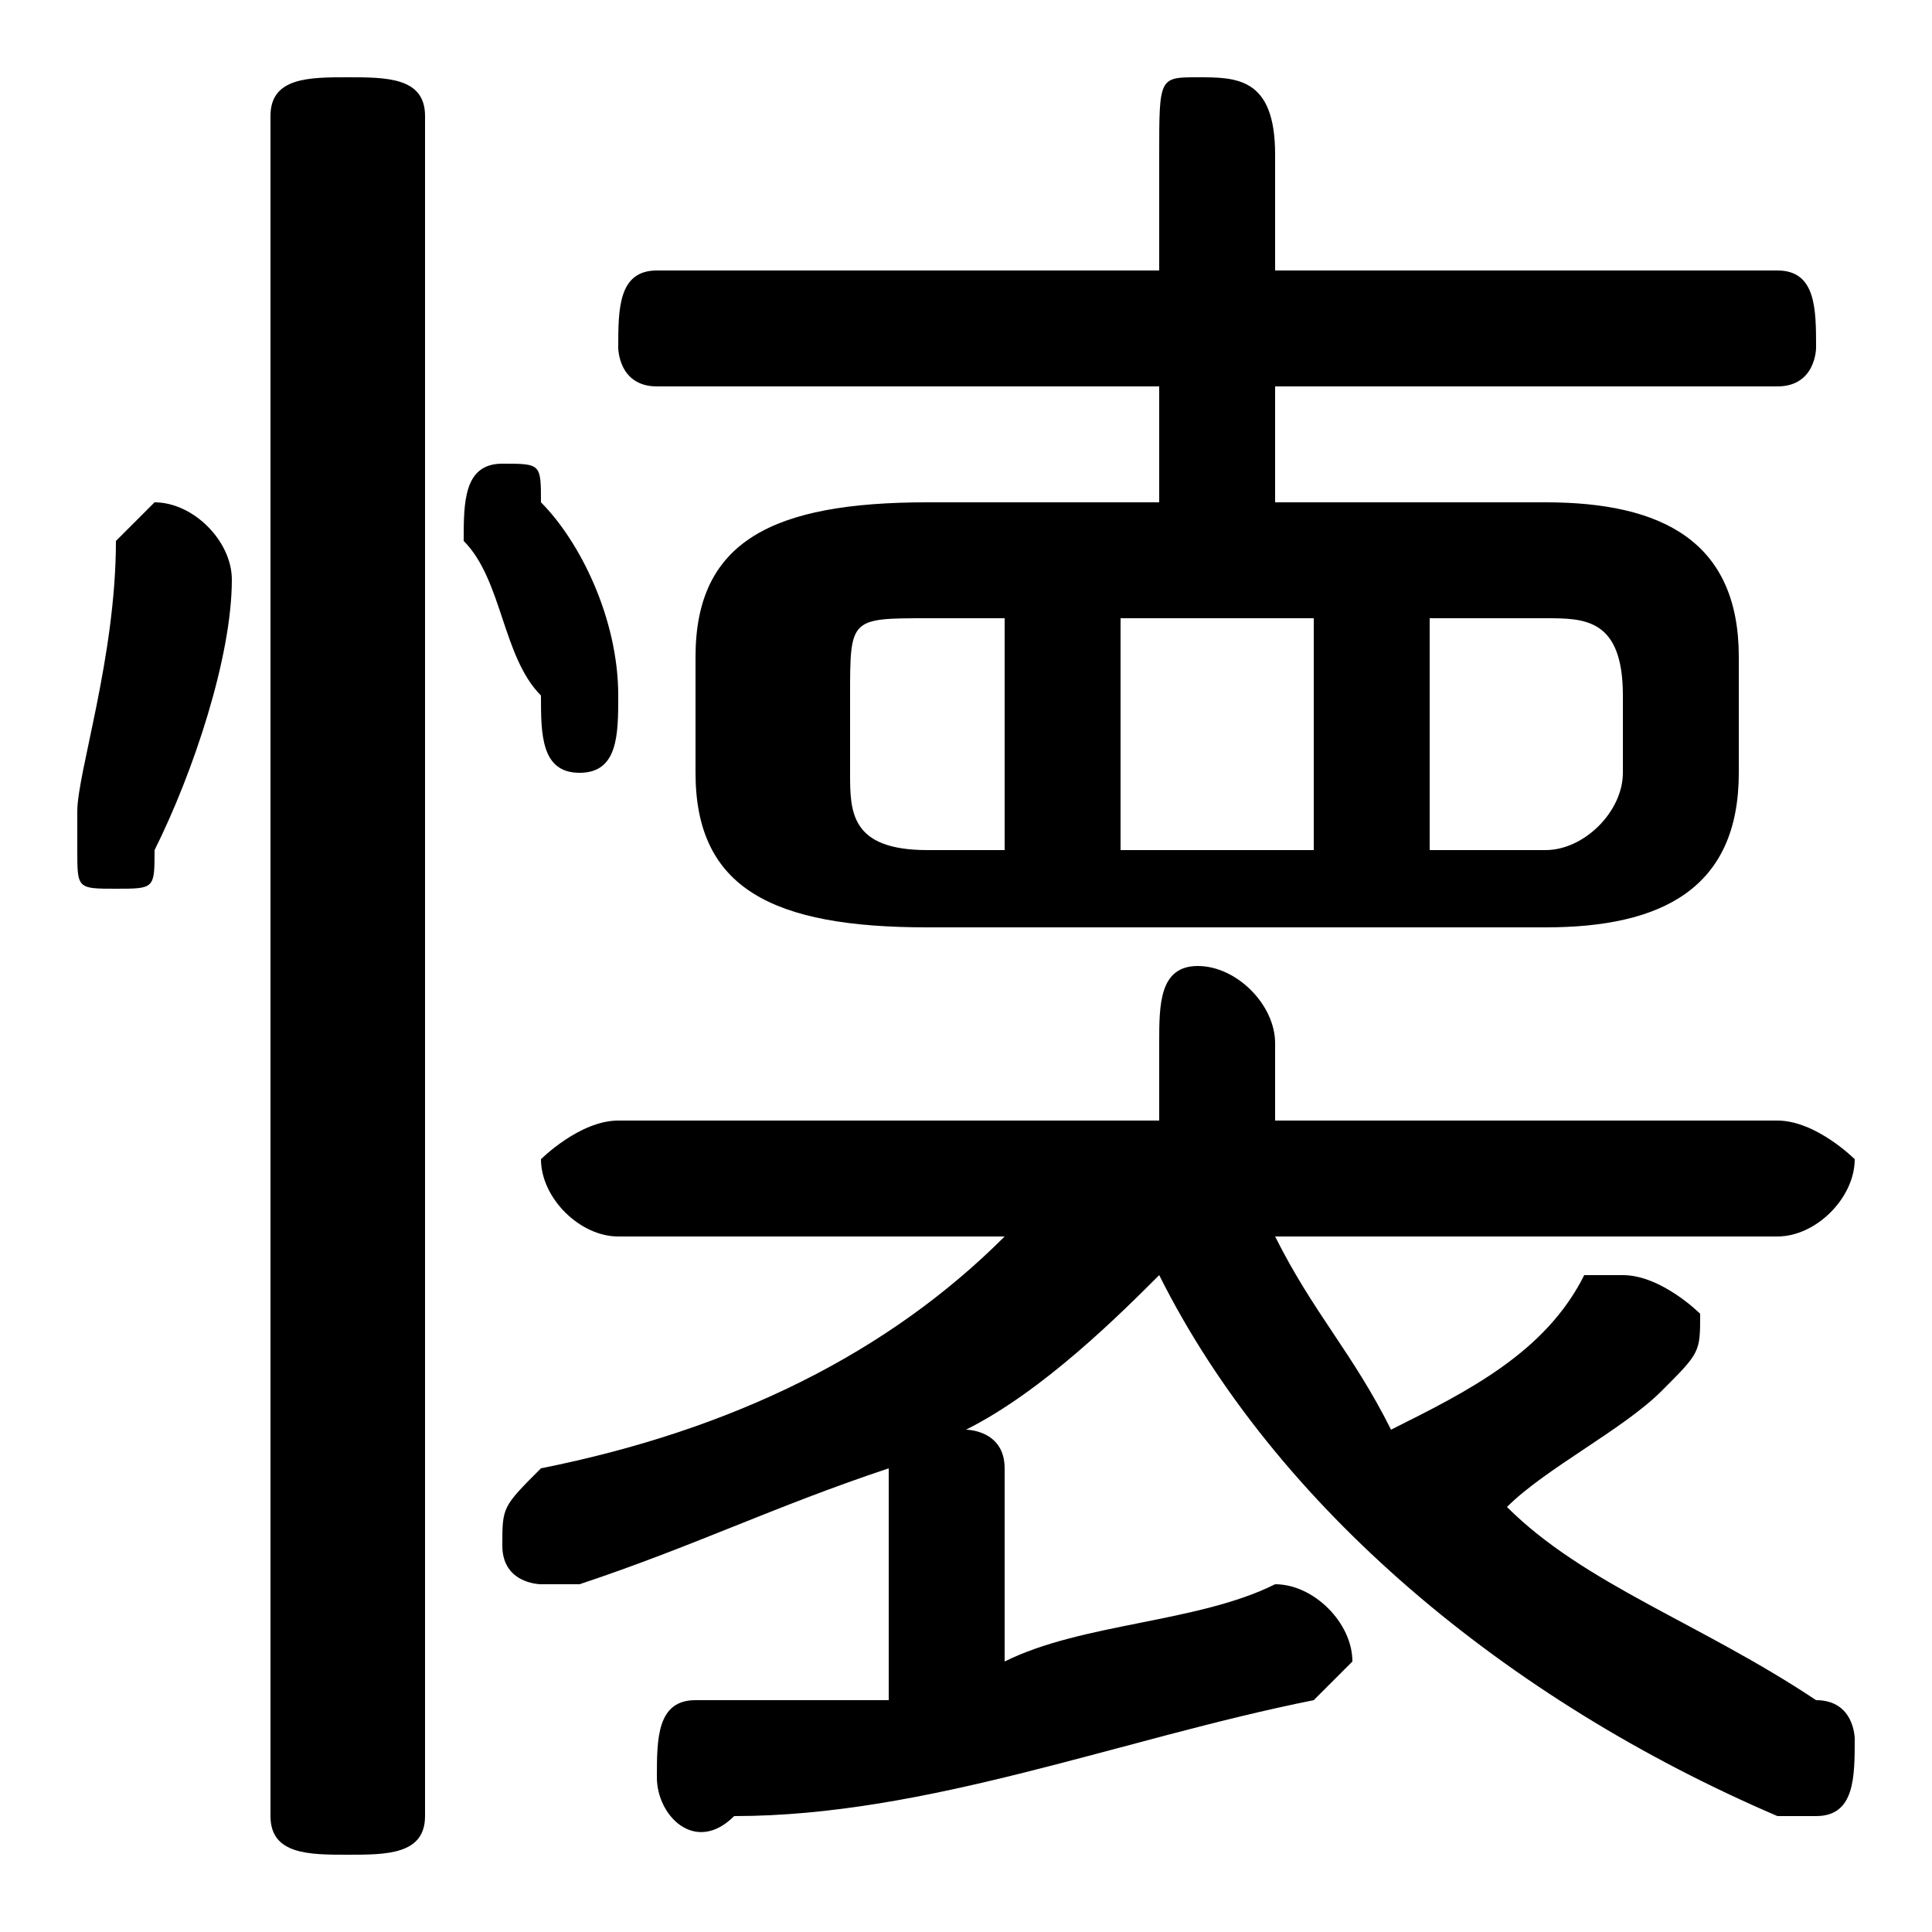 <svg xmlns="http://www.w3.org/2000/svg" viewBox="0 -44.0 50.0 50.0">
    <rect x="0" y="-44.0" width="50.0" height="50.0" fill="#808080" stroke="none"/>
    <g transform="scale(1, -1)">
        <!-- ボディの枠 -->
        <rect x="0" y="-6.0" width="50.0" height="50.0"
            stroke="white" fill="white"/>
        <!-- グリフ座標系の原点 -->
        <circle cx="0" cy="0" r="5" fill="white"/>
        <!-- グリフのアウトライン -->
        <g style="fill:black;stroke:#000000;stroke-width:0;stroke-linecap:round;stroke-linejoin:round;">
        <path d="M 46.0 12.0 C 47.0 12.0 48.0 13.0 48.0 14.0 C 48.0 14.0 47.0 15.0 46.0 15.0 L 33.0 15.0 L 33.0 17.0 C 33.0 18.0 32.0 19.0 31.0 19.0 C 30.0 19.0 30.0 18.0 30.0 17.0 L 30.0 15.0 L 16.0 15.0 C 15.0 15.0 14.0 14.0 14.0 14.0 C 14.0 13.0 15.0 12.0 16.0 12.0 L 26.0 12.0 C 23.0 9.0 19.0 7.0 14.0 6.0 C 13.0 5.0 13.0 5.0 13.0 4.0 C 13.0 3.0 14.0 3.0 14.0 3.0 C 15.0 3.0 15.0 3.0 15.0 3.0 C 18.0 4.0 20.0 5.0 23.0 6.0 L 23.0 0.0 C 21.0 0.0 20.0 -0.0 18.0 -0.0 C 17.0 -0.0 17.0 -1.0 17.0 -2.0 C 17.0 -3.0 18.0 -4.0 19.0 -3.0 C 24.0 -3.0 29.0 -1.0 34.0 0.0 C 34.0 0.0 35.0 1.0 35.0 1.0 C 35.0 2.0 34.0 3.0 33.0 3.0 C 33.0 3.0 33.0 3.0 33.0 3.0 C 31.0 2.0 28.0 2.0 26.0 1.0 L 26.0 6.0 C 26.0 7.0 25.0 7.0 25.0 7.0 C 27.0 8.0 29.0 10.0 30.0 11.0 C 33.0 5.0 39.0 -0.0 46.0 -3.0 C 46.0 -3.0 46.0 -3.0 47.0 -3.0 C 48.0 -3.0 48.0 -2.0 48.0 -1.0 C 48.0 -1.0 48.0 -0.0 47.0 0.0 C 44.0 2.0 41.0 3.0 39.0 5.0 C 40.0 6.0 42.0 7.0 43.0 8.0 C 44.0 9.0 44.0 9.0 44.0 10.0 C 44.0 10.0 43.0 11.0 42.0 11.0 C 42.0 11.0 42.0 11.0 41.0 11.0 C 40.0 9.0 38.0 8.0 36.0 7.0 C 35.0 9.0 34.0 10.0 33.0 12.0 Z M 30.0 31.0 L 24.0 31.0 C 20.0 31.0 18.0 30.0 18.0 27.0 L 18.0 24.0 C 18.0 21.0 20.0 20.0 24.0 20.0 L 40.0 20.0 C 43.0 20.0 45.0 21.0 45.0 24.0 L 45.0 27.0 C 45.0 30.0 43.0 31.0 40.0 31.0 L 33.0 31.0 L 33.0 34.0 L 46.0 34.0 C 47.0 34.0 47.0 35.0 47.0 35.0 C 47.0 36.0 47.0 37.0 46.0 37.0 L 33.0 37.0 L 33.0 40.0 C 33.0 42.0 32.0 42.0 31.0 42.0 C 30.0 42.0 30.0 42.0 30.0 40.0 L 30.0 37.0 L 17.0 37.0 C 16.0 37.0 16.0 36.0 16.0 35.0 C 16.0 35.0 16.0 34.0 17.0 34.0 L 30.0 34.0 Z M 37.0 22.0 L 37.0 28.0 L 40.0 28.0 C 41.0 28.0 42.0 28.0 42.0 26.0 L 42.0 24.0 C 42.0 23.0 41.0 22.0 40.0 22.0 Z M 34.0 28.0 L 34.0 22.0 L 29.0 22.0 L 29.0 28.0 Z M 26.0 28.0 L 26.0 22.0 L 24.0 22.0 C 22.0 22.0 22.0 23.0 22.0 24.0 L 22.0 26.0 C 22.0 28.0 22.0 28.0 24.0 28.0 Z M 11.0 41.0 C 11.0 42.0 10.0 42.0 9.0 42.0 C 8.0 42.0 7.0 42.0 7.0 41.0 L 7.0 -3.0 C 7.0 -4.0 8.0 -4.0 9.0 -4.0 C 10.0 -4.0 11.0 -4.0 11.0 -3.0 Z M 3.0 30.0 C 3.0 27.0 2.0 24.0 2.0 23.0 C 2.0 23.0 2.0 22.0 2.0 22.0 C 2.0 21.0 2.0 21.0 3.0 21.0 C 4.0 21.0 4.0 21.0 4.0 22.0 C 5.0 24.0 6.0 27.0 6.0 29.0 C 6.0 30.0 5.0 31.0 4.0 31.0 C 4.0 31.0 3.0 30.0 3.0 30.0 Z M 14.0 31.0 C 14.0 32.0 14.0 32.0 13.0 32.0 C 12.0 32.0 12.0 31.0 12.0 30.0 C 12.0 30.0 12.0 30.0 12.0 30.0 C 13.0 29.0 13.0 27.0 14.0 26.0 C 14.0 25.0 14.0 24.0 15.0 24.0 C 16.0 24.0 16.0 25.0 16.0 26.0 C 16.0 26.0 16.0 26.0 16.0 26.0 C 16.0 28.0 15.0 30.0 14.0 31.0 Z"/>
    </g>
    </g>
</svg>
